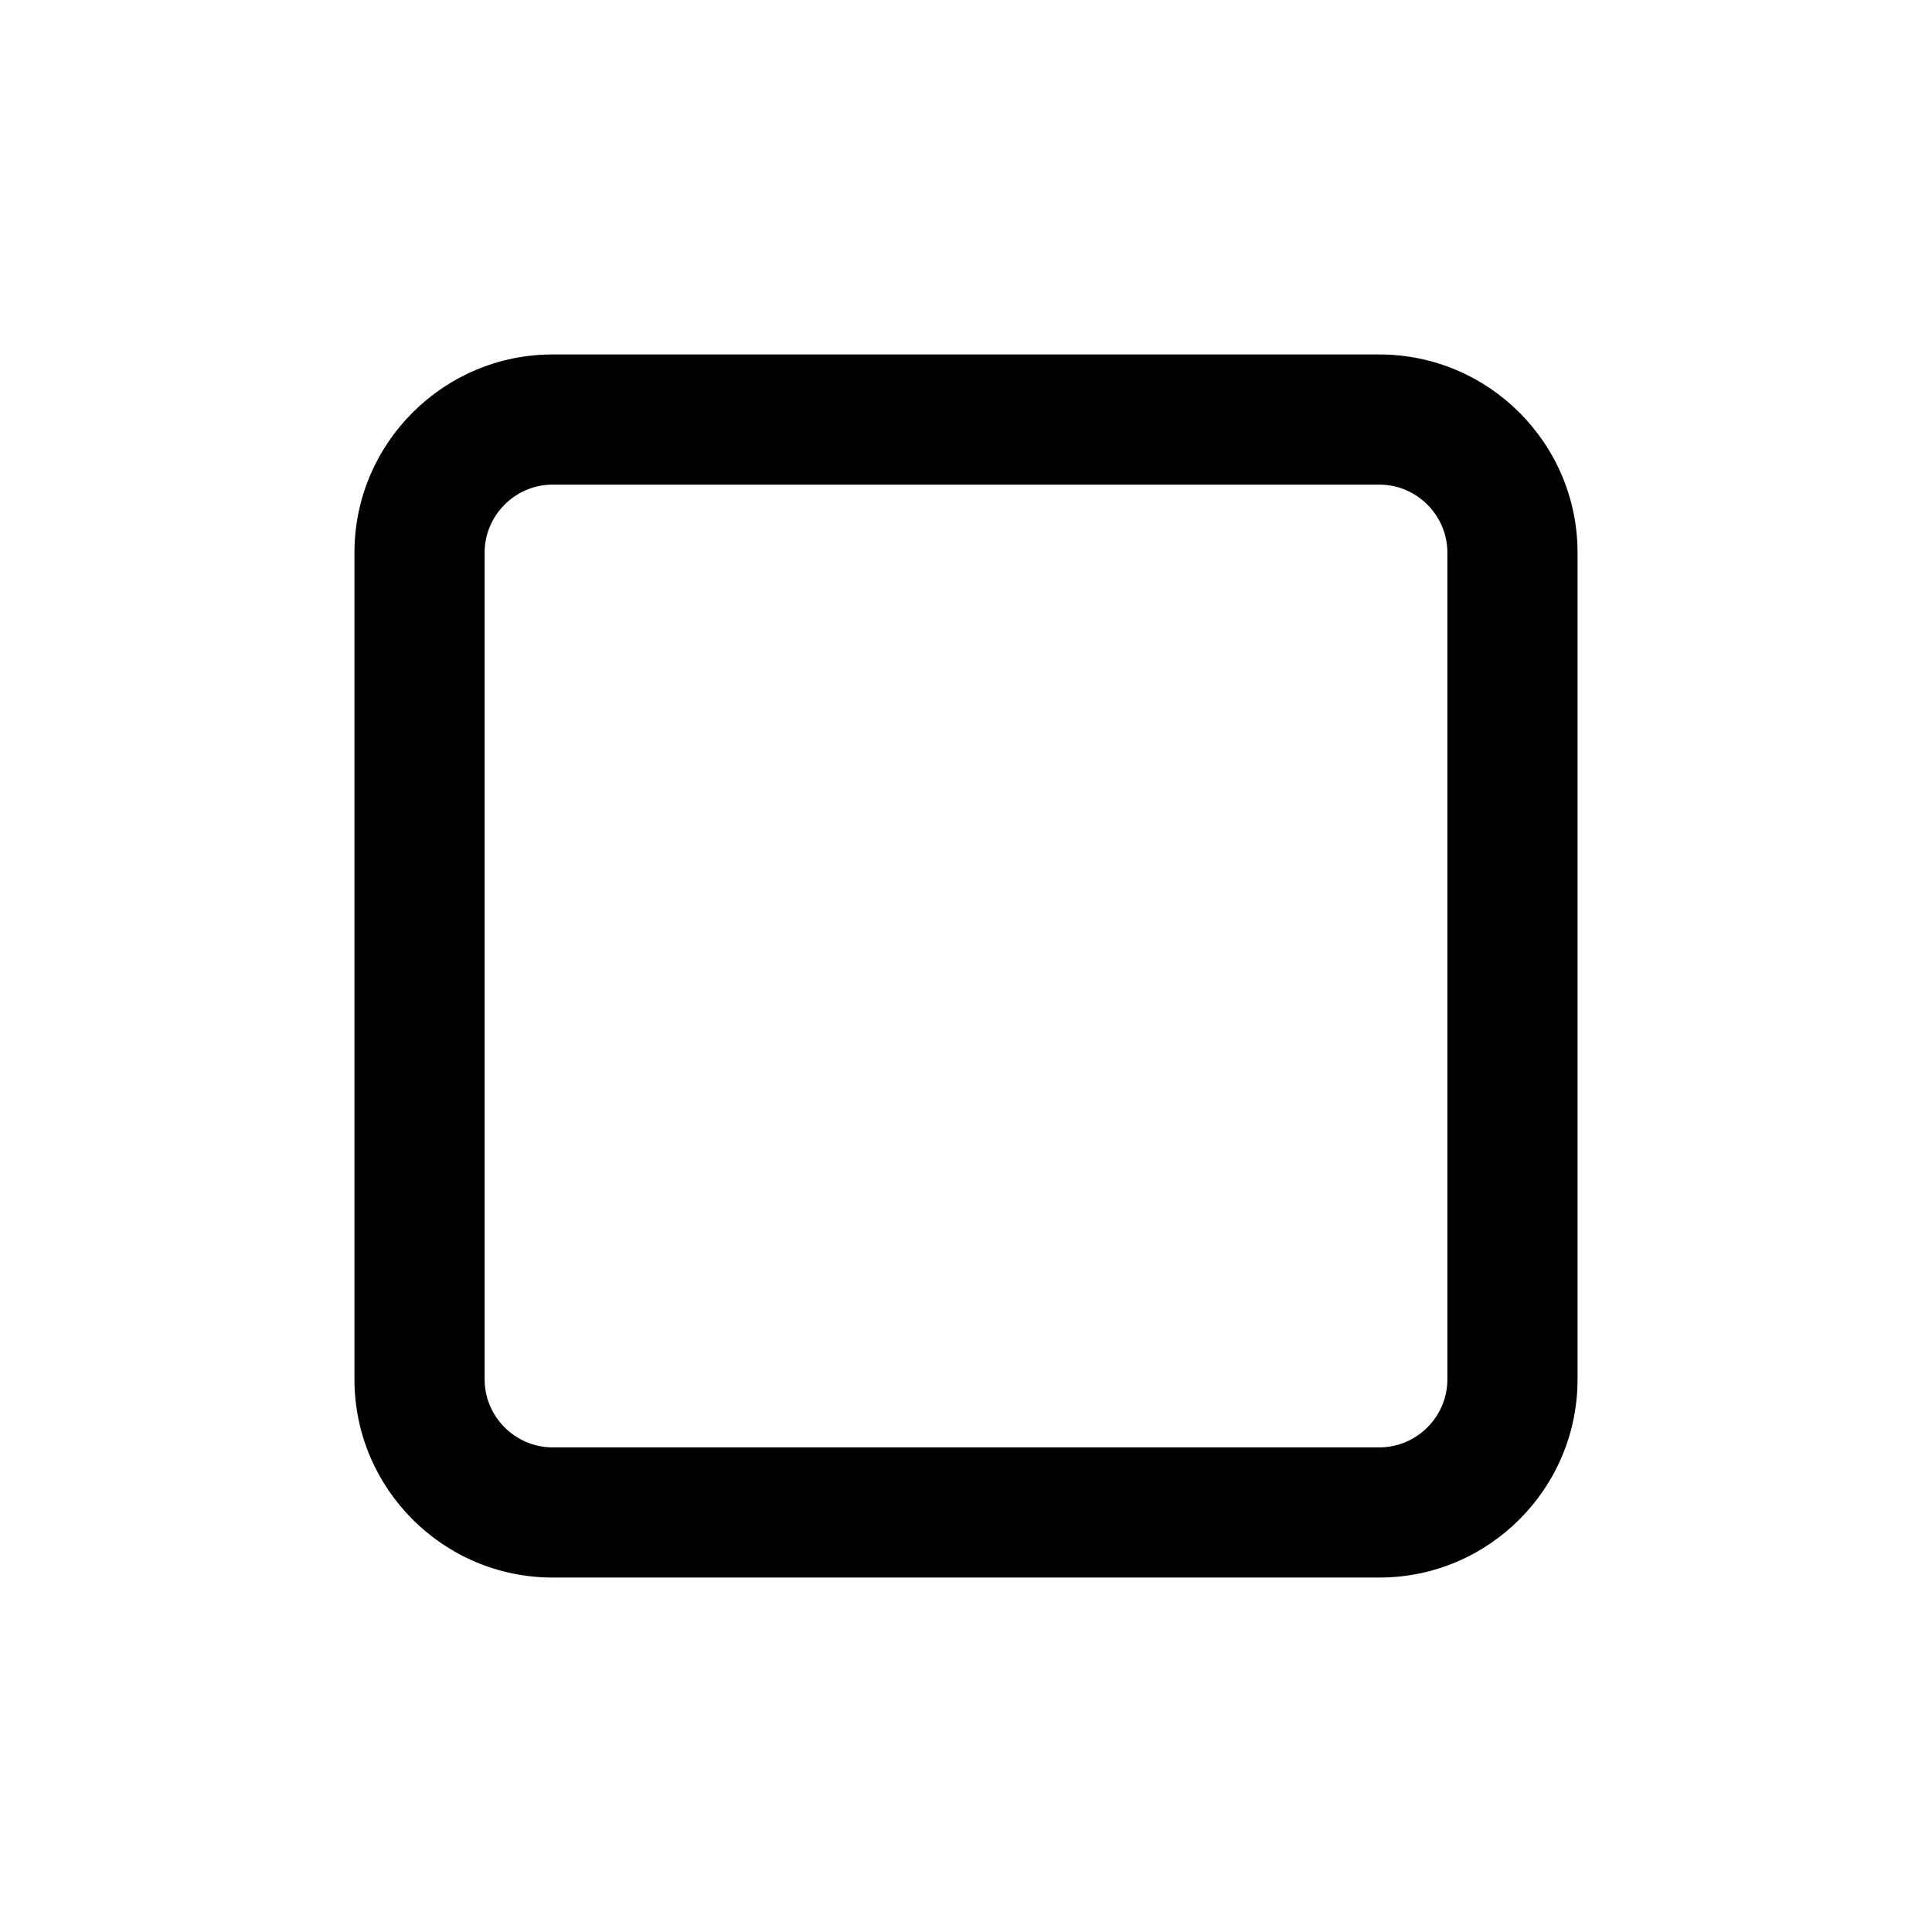 <?xml version="1.0" encoding="UTF-8"?>
<svg xmlns="http://www.w3.org/2000/svg" xmlns:xlink="http://www.w3.org/1999/xlink" width="32pt" height="32pt" viewBox="0 0 32 32" version="1.1">
<g id="surface1">
<path style=" stroke:none;fill-rule:nonzero;fill:rgb(0%,0%,0%);fill-opacity:1;" d="M 22.848 8.027 C 23.465 8.027 23.973 8.535 23.973 9.152 L 23.973 22.848 C 23.973 23.465 23.465 23.973 22.848 23.973 L 9.152 23.973 C 8.535 23.973 8.027 23.465 8.027 22.848 L 8.027 9.152 C 8.027 8.535 8.535 8.027 9.152 8.027 L 22.848 8.027 M 22.848 5.871 L 9.152 5.871 C 7.344 5.871 5.871 7.344 5.871 9.152 L 5.871 22.848 C 5.871 24.656 7.344 26.129 9.152 26.129 L 22.848 26.129 C 24.656 26.129 26.129 24.656 26.129 22.848 L 26.129 9.152 C 26.129 7.344 24.656 5.871 22.848 5.871 Z M 22.848 5.871 "/>
</g>
</svg>
